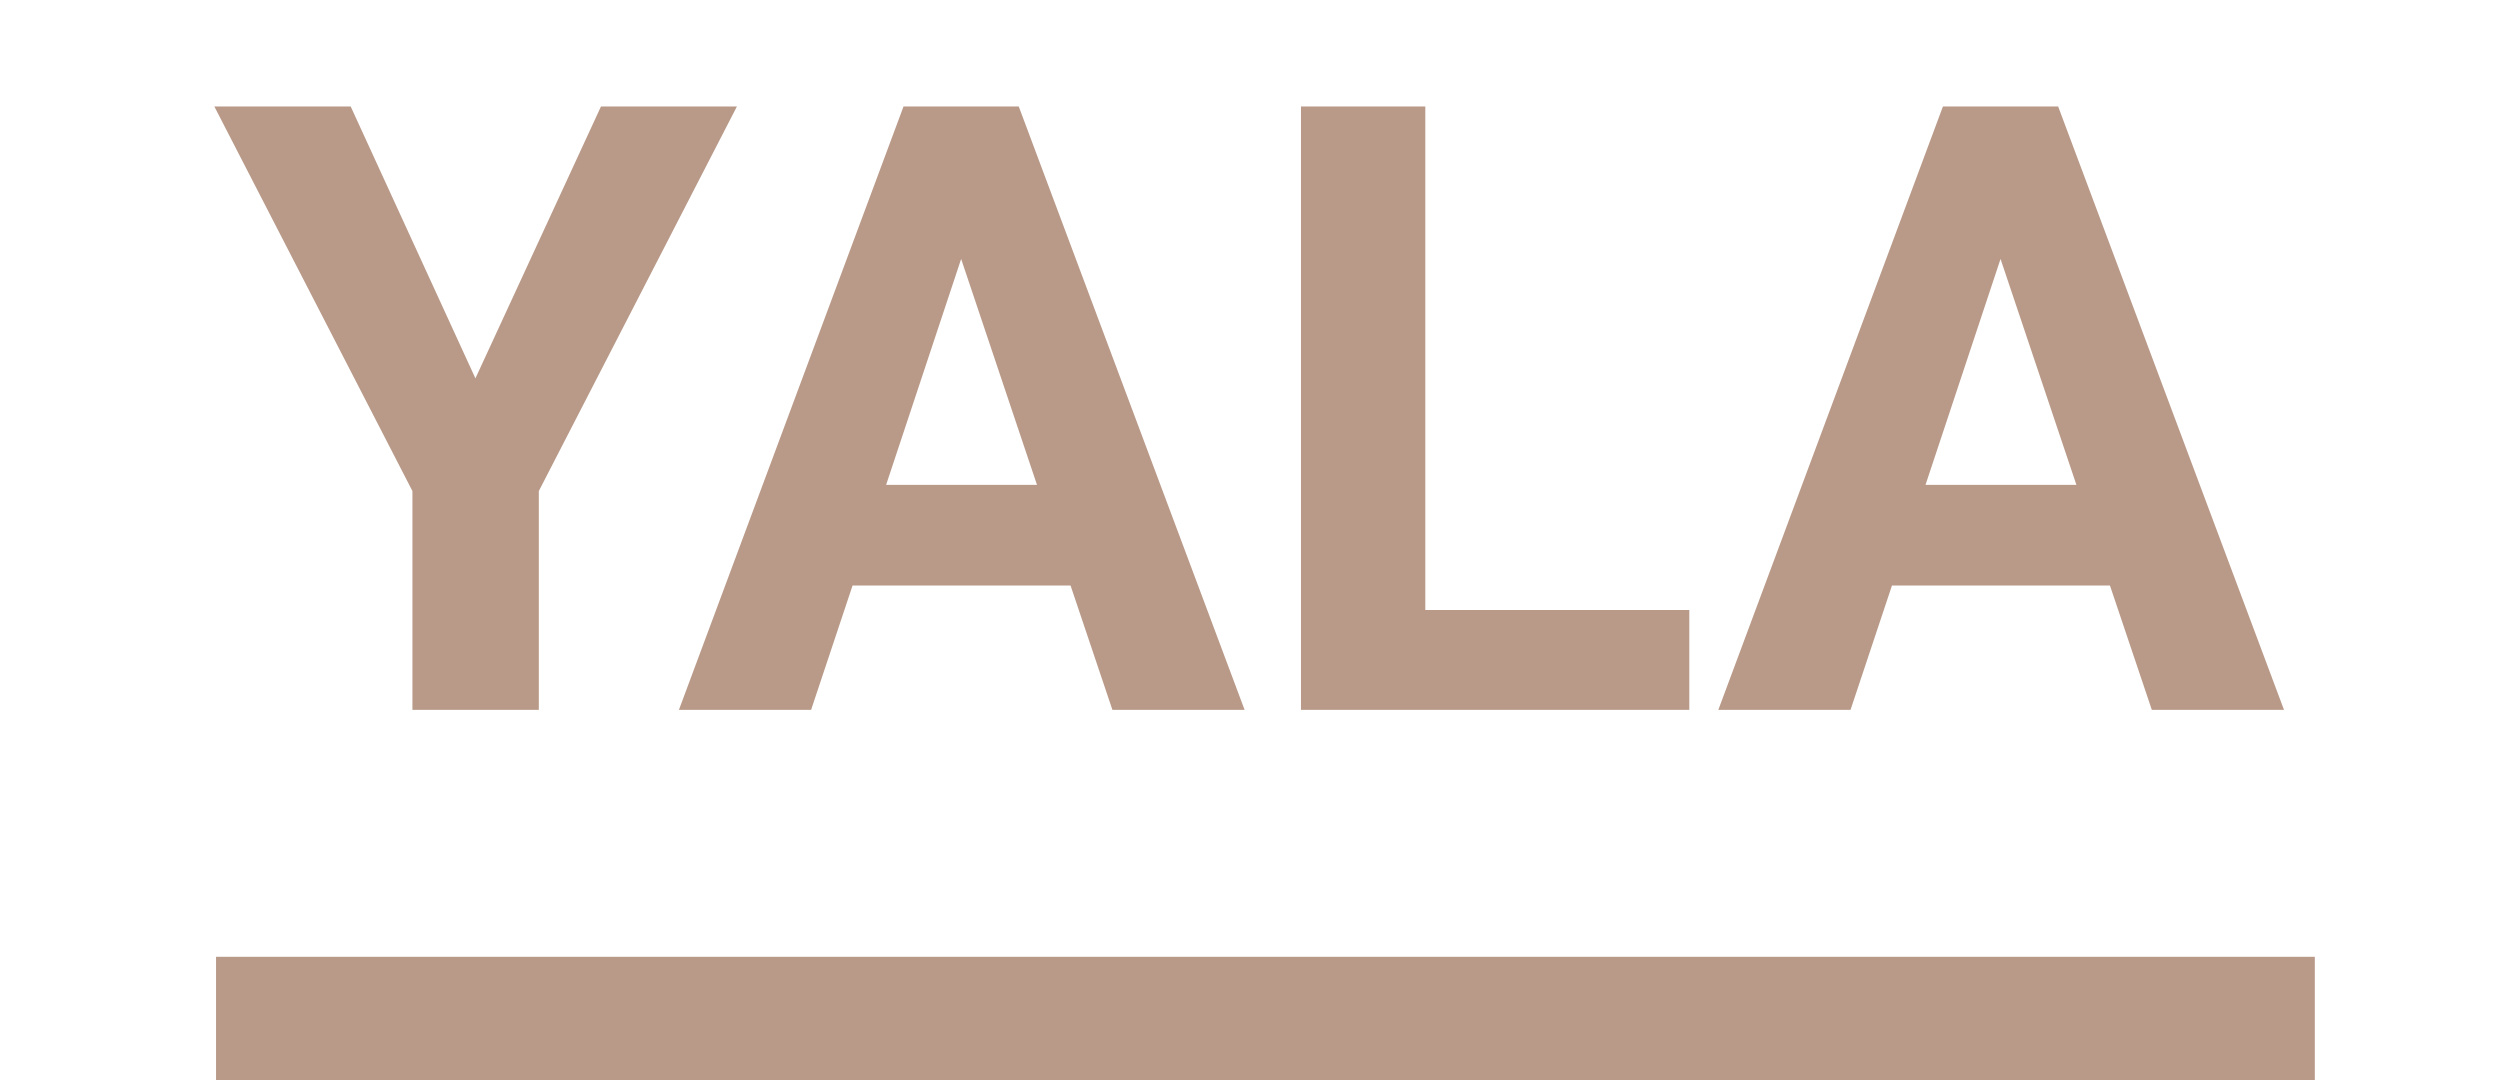 <svg width="162" height="70" viewBox="0 0 162 70" fill="none" xmlns="http://www.w3.org/2000/svg">
<path d="M30.807 24.516L38.944 6.898H47.753L34.916 31.82V46H26.725V31.82L13.888 6.898H22.724L30.807 24.516ZM69.372 37.943H55.246L52.56 46H43.993L58.549 6.898H66.015L80.651 46H72.084L69.372 37.943ZM57.421 31.418H67.196L62.282 16.781L57.421 31.418ZM92.36 39.528H109.467V46H84.303V6.898H92.36V39.528ZM136.725 37.943H122.599L119.914 46H111.347L125.902 6.898H133.368L148.004 46H139.438L136.725 37.943ZM124.774 31.418H134.55L129.635 16.781L124.774 31.418Z" fill="#9C7057" fill-opacity="0.7"/>
<line x1="14" y1="66" x2="150" y2="66" stroke="#9C7057" stroke-opacity="0.7" stroke-width="8"/>
</svg>
